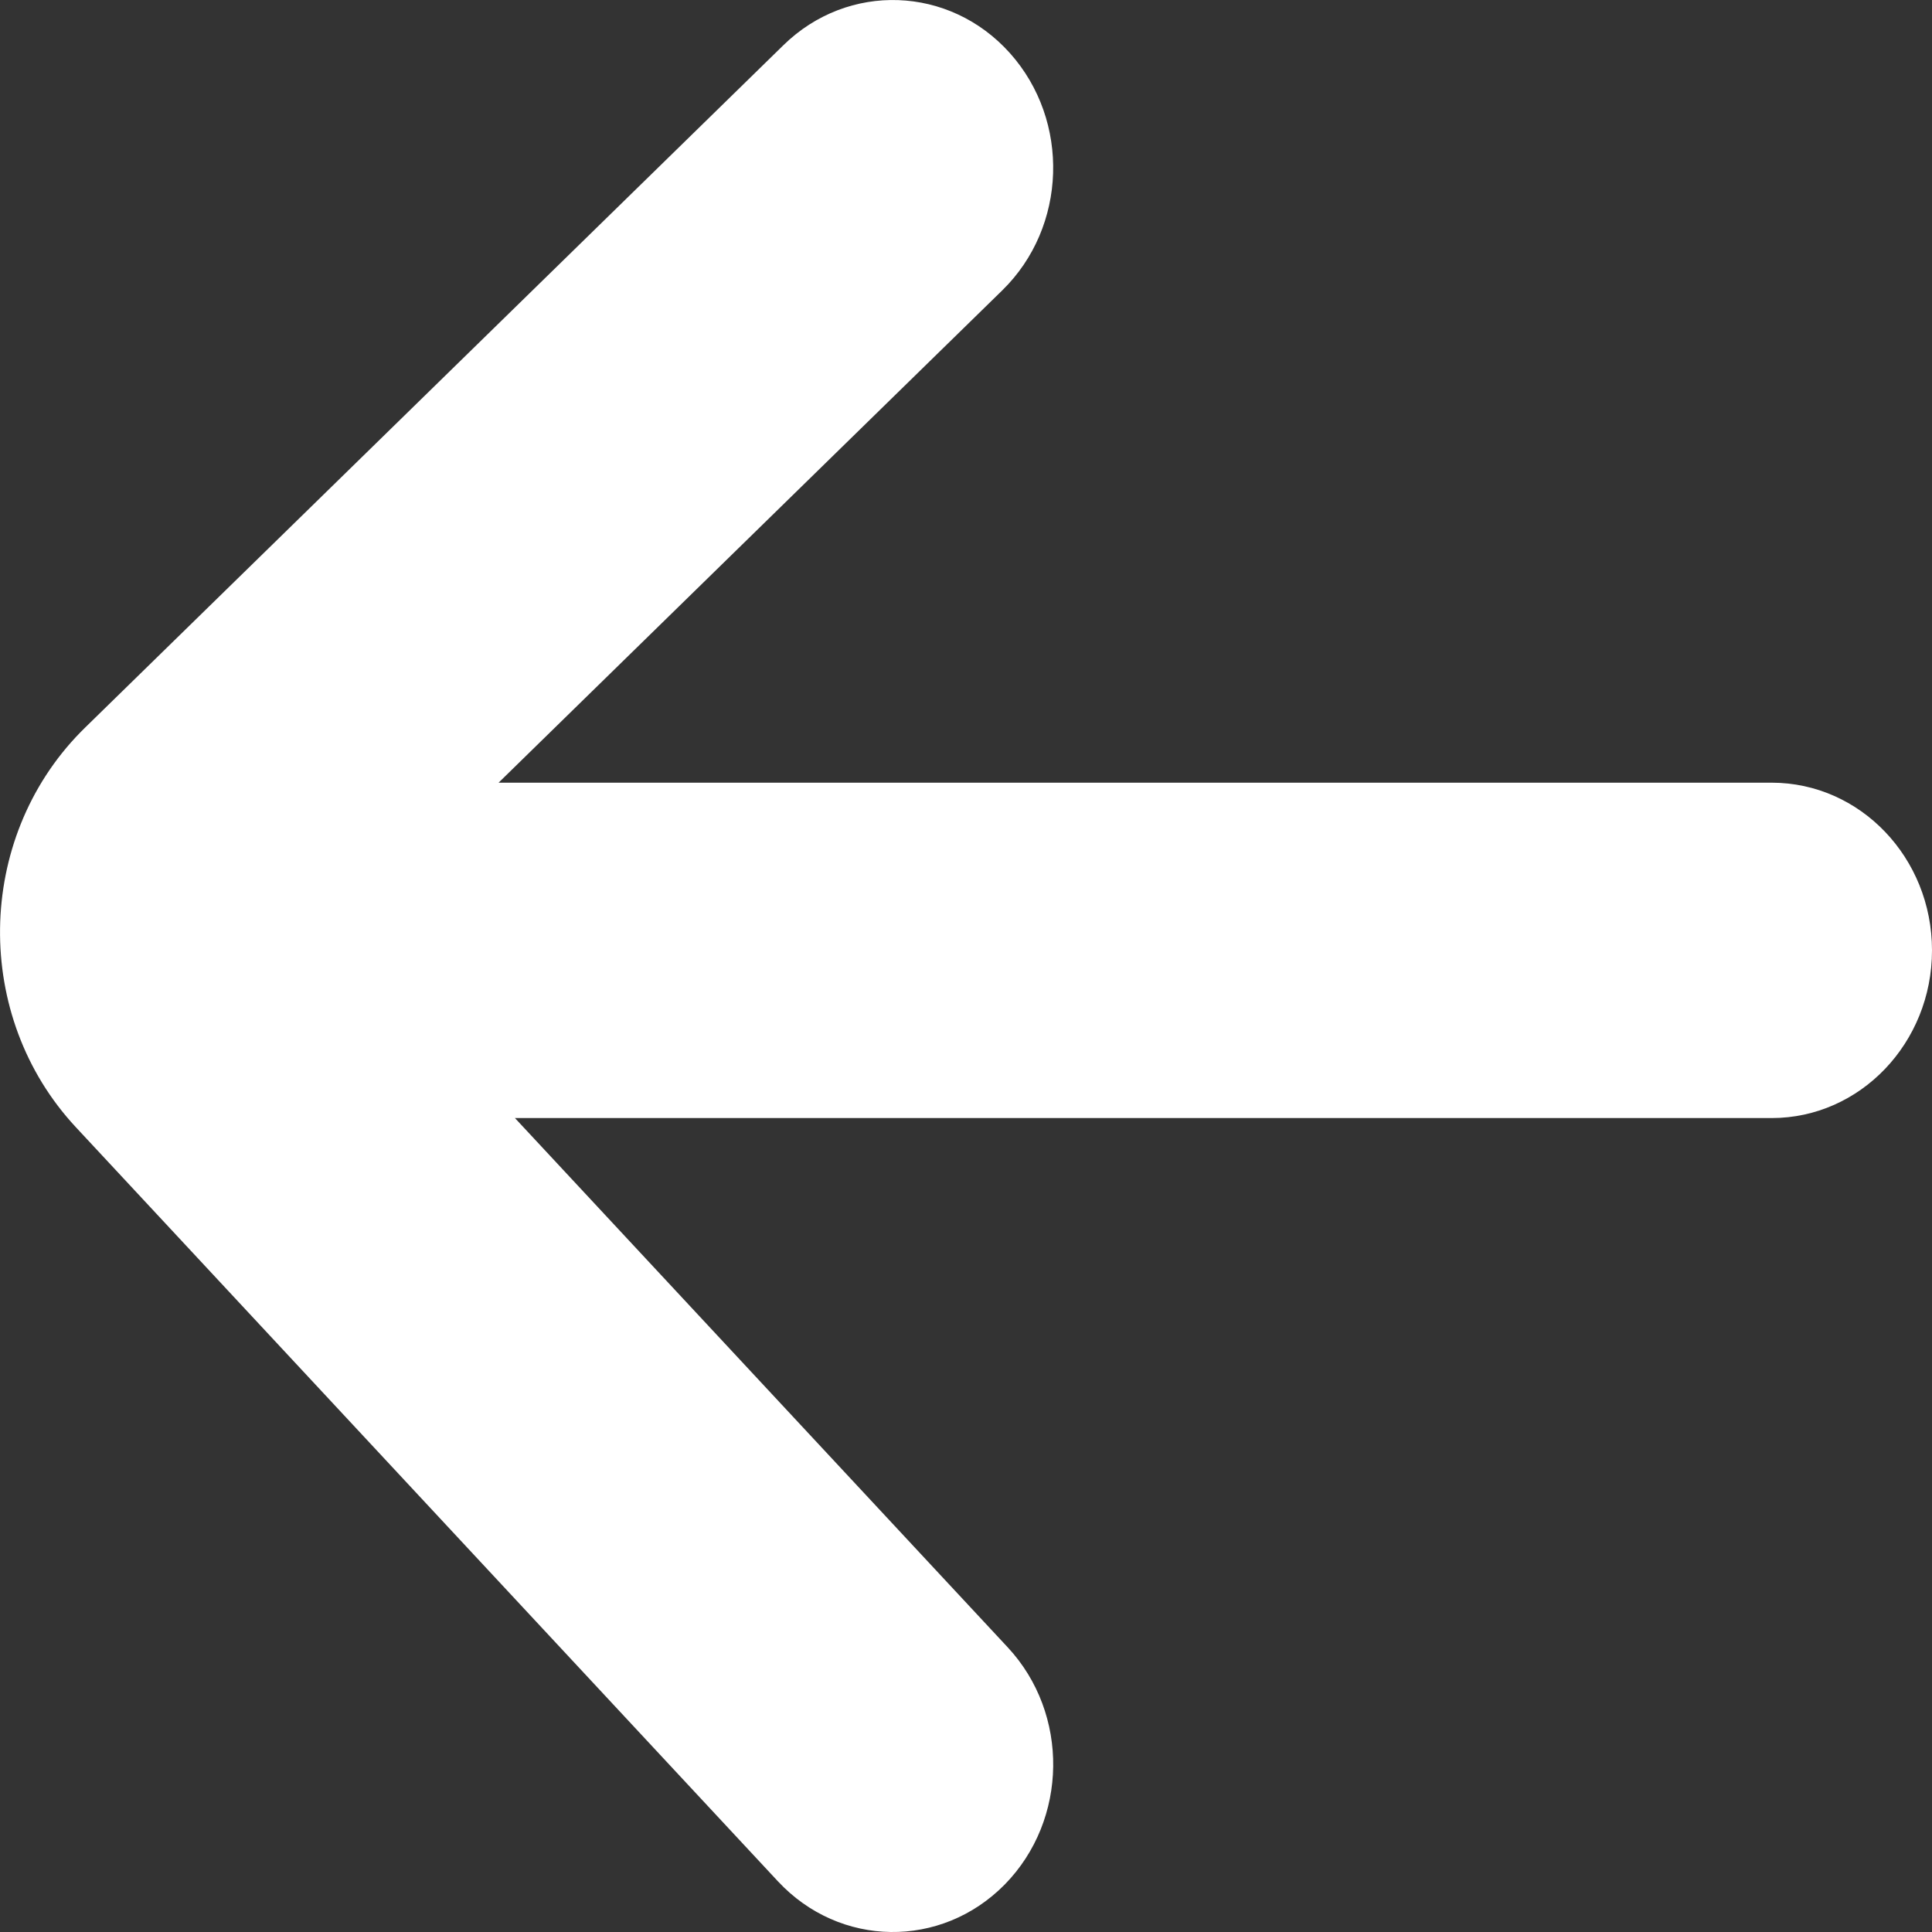 <?xml version="1.0" encoding="UTF-8"?>
<svg width="17px" height="17px" viewBox="0 0 17 17" version="1.1" xmlns="http://www.w3.org/2000/svg" xmlns:xlink="http://www.w3.org/1999/xlink">
    <rect x="0" y="0" width="17" height="17" fill="#333333" stroke="none"/>
    <!-- Generator: Sketch 52.2 (67145) - http://www.bohemiancoding.com/sketch -->
    <title>Back</title>
    <desc>Created with Sketch.</desc>
    <g id="页面-1" stroke="none" stroke-width="1" fill="none" fill-rule="evenodd">
        <g id="昨日收益备份-11" transform="translate(-16, -58)" fill="#FFFFFF">
            <path d="M20.387,64.887 L24.82,60.554 C25.389,59.997 25.419,59.064 24.887,58.468 C24.355,57.873 23.462,57.841 22.893,58.398 L16.746,64.405 C16.728,64.423 16.728,64.423 16.711,64.44 C15.781,65.388 15.761,66.945 16.667,67.918 L22.845,74.554 C23.389,75.138 24.282,75.15 24.841,74.582 C25.399,74.013 25.411,73.079 24.867,72.495 L20.531,67.838 L31.589,67.838 C32.368,67.838 33,67.177 33,66.362 C33,65.547 32.368,64.887 31.589,64.887 L20.387,64.887 Z" id="Back"></path>
        </g>
    </g>
</svg>